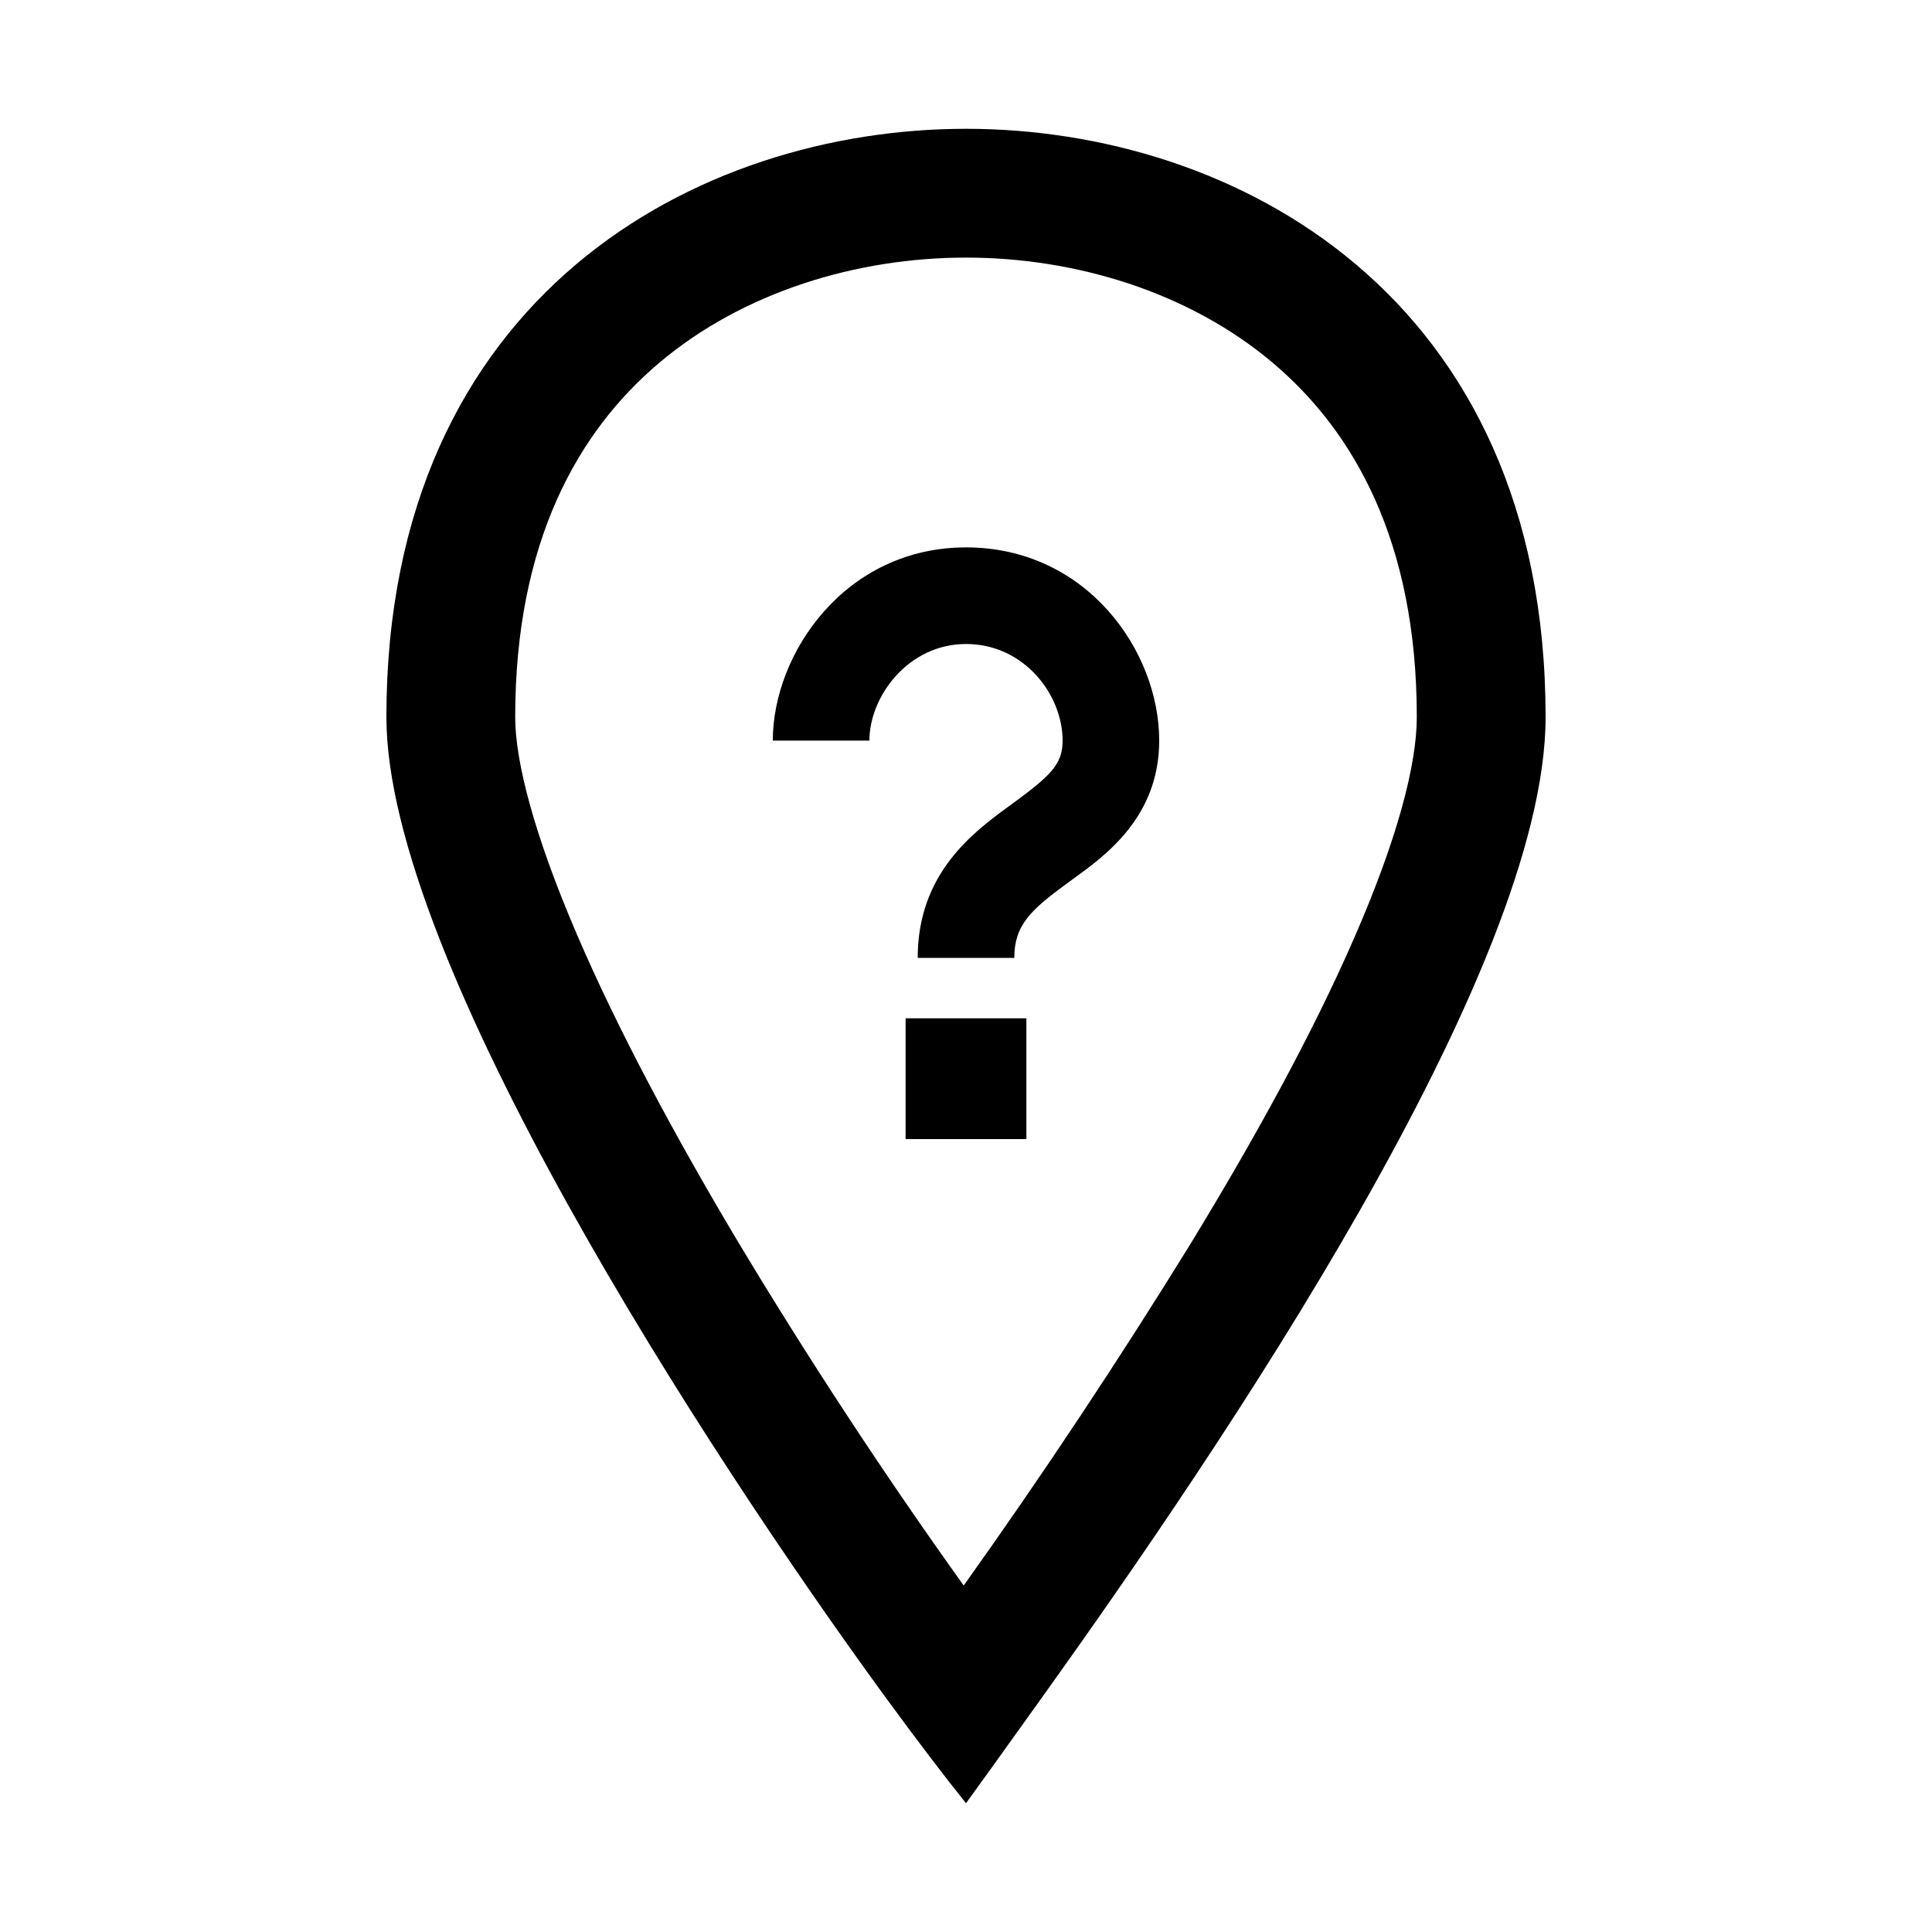 <svg width="27" height="27" viewBox="0 0 27 27" fill="none" xmlns="http://www.w3.org/2000/svg">
<path d="M9.211 5.072C10.386 4.079 11.974 3.6 13.5 3.6C15.026 3.6 16.614 4.079 17.789 5.072C18.914 6.023 19.8 7.56 19.8 10.022C19.8 10.692 19.523 11.743 18.918 13.124C18.335 14.461 17.523 15.932 16.637 17.384C15.634 19.01 14.577 20.602 13.468 22.158C12.345 20.589 11.287 18.976 10.294 17.321C9.421 15.856 8.627 14.377 8.057 13.046C7.465 11.668 7.2 10.642 7.2 10.022C7.2 7.56 8.086 6.023 9.211 5.072ZM14.593 23.679C17.028 20.273 21.6 13.576 21.6 10.022C21.6 4.118 17.239 1.8 13.5 1.8C9.761 1.8 5.4 4.118 5.4 10.022C5.4 13.408 9.855 20.264 12.362 23.702C12.82 24.329 13.212 24.842 13.5 25.2L13.855 24.709L14.593 23.679Z" fill="black"/>
<path d="M12.656 14.231H14.344V15.919H12.656V14.231Z" fill="black"/>
<path fill-rule="evenodd" clip-rule="evenodd" d="M13.5 9C12.693 9 12.15 9.733 12.15 10.35H10.8C10.8 9.134 11.81 7.65 13.5 7.65C15.185 7.65 16.2 9.096 16.2 10.35C16.2 11.415 15.452 11.955 14.989 12.289L14.911 12.346C14.401 12.719 14.175 12.931 14.175 13.387H12.825C12.825 12.198 13.609 11.626 14.112 11.258L14.114 11.257C14.676 10.845 14.85 10.69 14.85 10.35C14.85 9.709 14.313 9 13.5 9Z" fill="black"/>
</svg>
